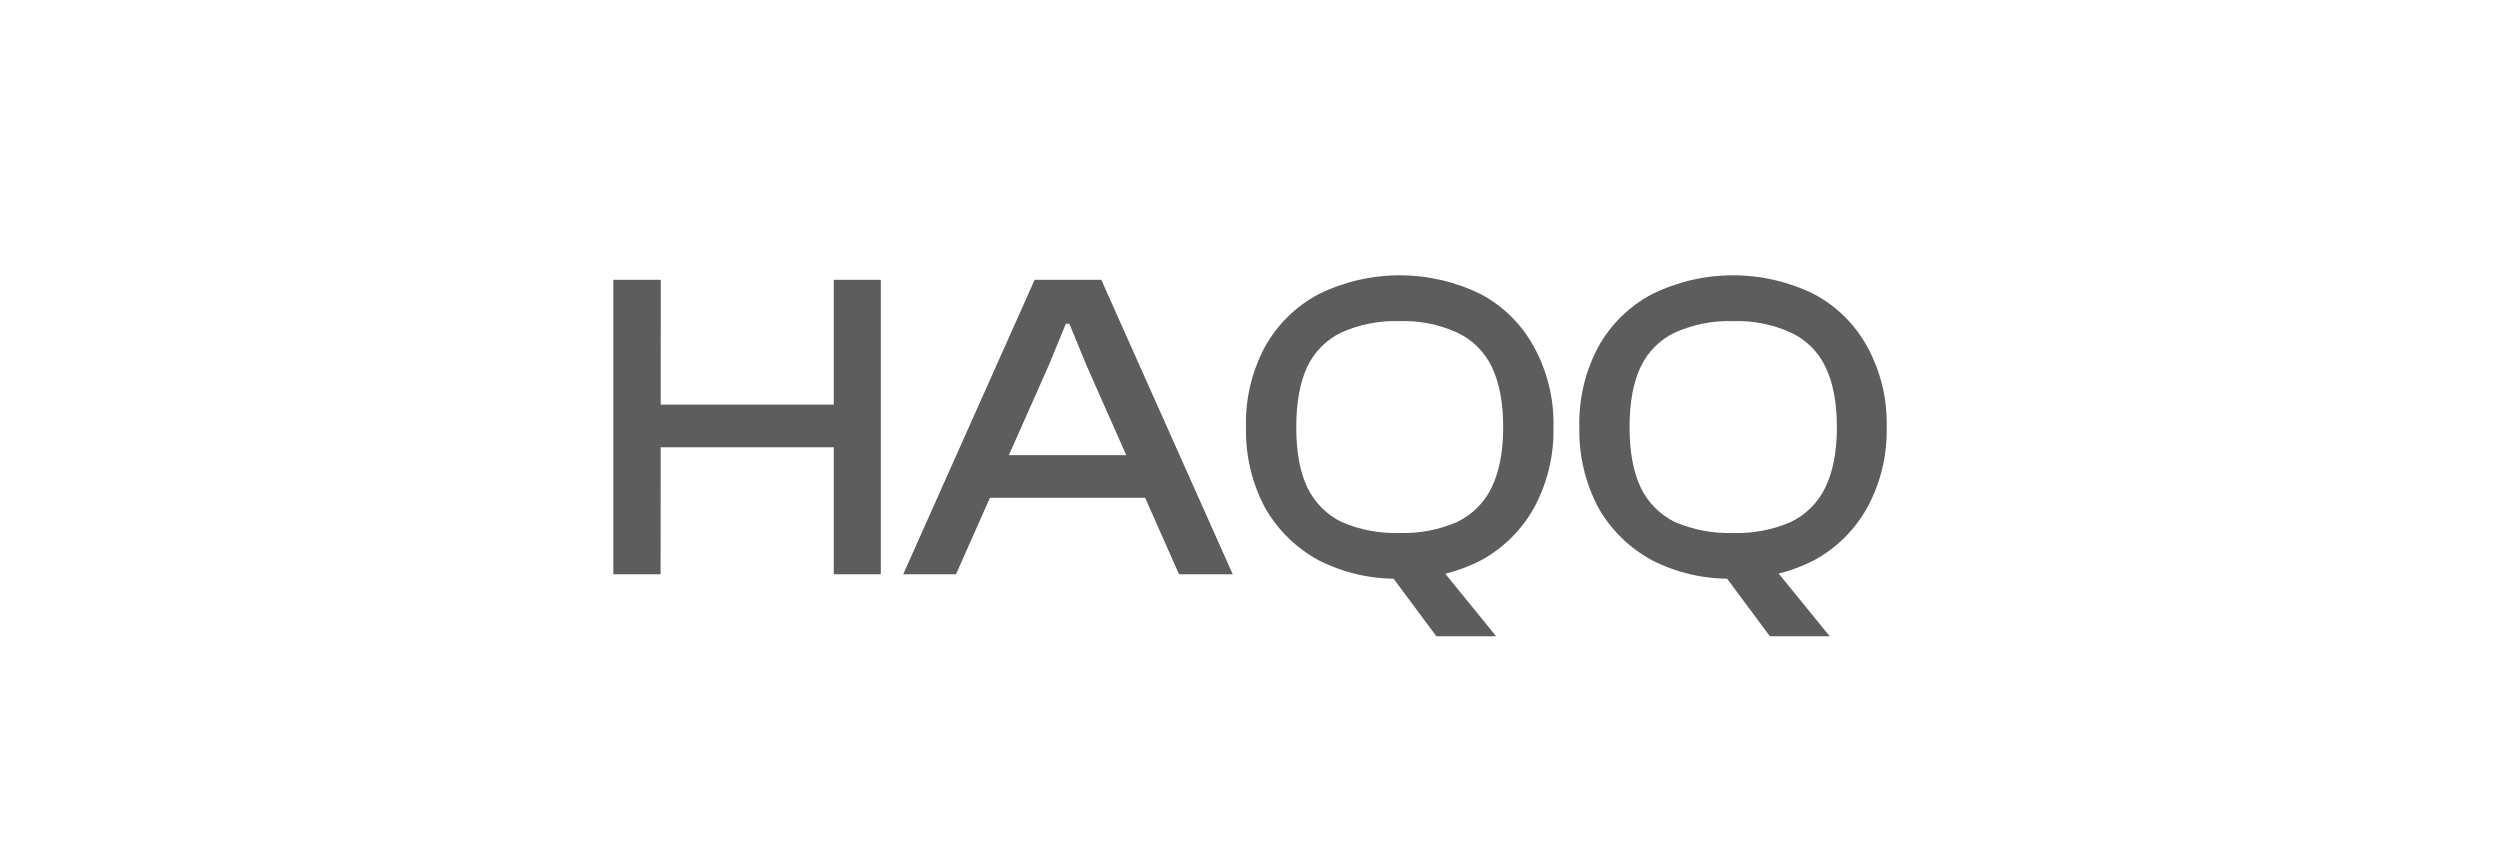<svg width="215" height="74" viewBox="0 0 215 74" fill="none" xmlns="http://www.w3.org/2000/svg">
<path d="M75.75 49.389H71.704V24.063H75.75V49.389ZM56.812 49.389H52.746V24.063H56.827L56.812 49.389ZM73.71 38.466H54.051V34.797H73.71V38.466ZM82.215 49.389H77.675L88.979 24.063H94.712L106.016 49.389H101.396L93.441 31.432L91.967 27.844H91.663L90.188 31.432L82.215 49.389ZM100.168 42.813H83.269V39.144H100.168V42.813ZM120.354 49.766C117.94 49.821 115.551 49.276 113.4 48.18C111.465 47.132 109.864 45.56 108.78 43.645C107.655 41.511 107.095 39.125 107.155 36.714C107.093 34.319 107.653 31.949 108.78 29.834C109.849 27.907 111.454 26.332 113.4 25.299C115.57 24.23 117.956 23.675 120.375 23.675C122.793 23.675 125.179 24.23 127.349 25.299C129.285 26.329 130.876 27.907 131.923 29.834C133.079 31.944 133.657 34.321 133.598 36.726C133.657 39.142 133.084 41.531 131.935 43.656C130.873 45.573 129.286 47.146 127.361 48.191C125.193 49.294 122.784 49.835 120.354 49.766ZM128.67 54.721H123.53L117.52 46.636H122.094L128.67 54.721ZM120.354 45.835C122.053 45.893 123.745 45.57 125.305 44.892C126.612 44.266 127.666 43.212 128.292 41.904C128.947 40.544 129.274 38.818 129.274 36.726C129.274 34.634 128.947 32.908 128.292 31.548C127.672 30.245 126.615 29.201 125.305 28.598C123.752 27.893 122.058 27.557 120.354 27.617C118.632 27.558 116.92 27.894 115.348 28.598C114.064 29.218 113.031 30.259 112.422 31.548C111.796 32.882 111.482 34.608 111.479 36.726C111.476 38.843 111.791 40.57 112.422 41.904C113.042 43.203 114.081 44.255 115.371 44.892C116.943 45.566 118.644 45.888 120.354 45.835ZM149.037 49.766C146.618 49.823 144.223 49.278 142.068 48.18C140.132 47.132 138.531 45.56 137.448 43.645C136.324 41.511 135.765 39.125 135.823 36.714C135.763 34.319 136.323 31.95 137.448 29.834C138.517 27.907 140.122 26.332 142.068 25.299C144.238 24.23 146.624 23.675 149.042 23.675C151.461 23.675 153.847 24.23 156.017 25.299C157.953 26.329 159.544 27.907 160.591 29.834C161.741 31.941 162.315 34.315 162.254 36.714C162.313 39.13 161.74 41.519 160.591 43.645C159.529 45.561 157.942 47.135 156.017 48.18C153.858 49.282 151.459 49.827 149.037 49.766ZM157.357 54.721H152.213L146.203 46.636H150.777L157.357 54.721ZM149.037 45.835C150.742 45.894 152.438 45.572 154.003 44.892C155.31 44.266 156.362 43.211 156.987 41.904C157.644 40.544 157.973 38.818 157.973 36.726C157.973 34.634 157.644 32.908 156.987 31.548C156.368 30.246 155.312 29.202 154.003 28.598C152.449 27.893 150.753 27.557 149.048 27.617C147.327 27.558 145.615 27.894 144.043 28.598C142.751 29.212 141.71 30.254 141.098 31.548C140.461 32.885 140.143 34.611 140.143 36.726C140.143 38.841 140.459 40.567 141.09 41.904C141.707 43.203 142.745 44.256 144.035 44.892C145.613 45.569 147.321 45.891 149.037 45.835Z" fill="#5D5D5D"/>
</svg>
